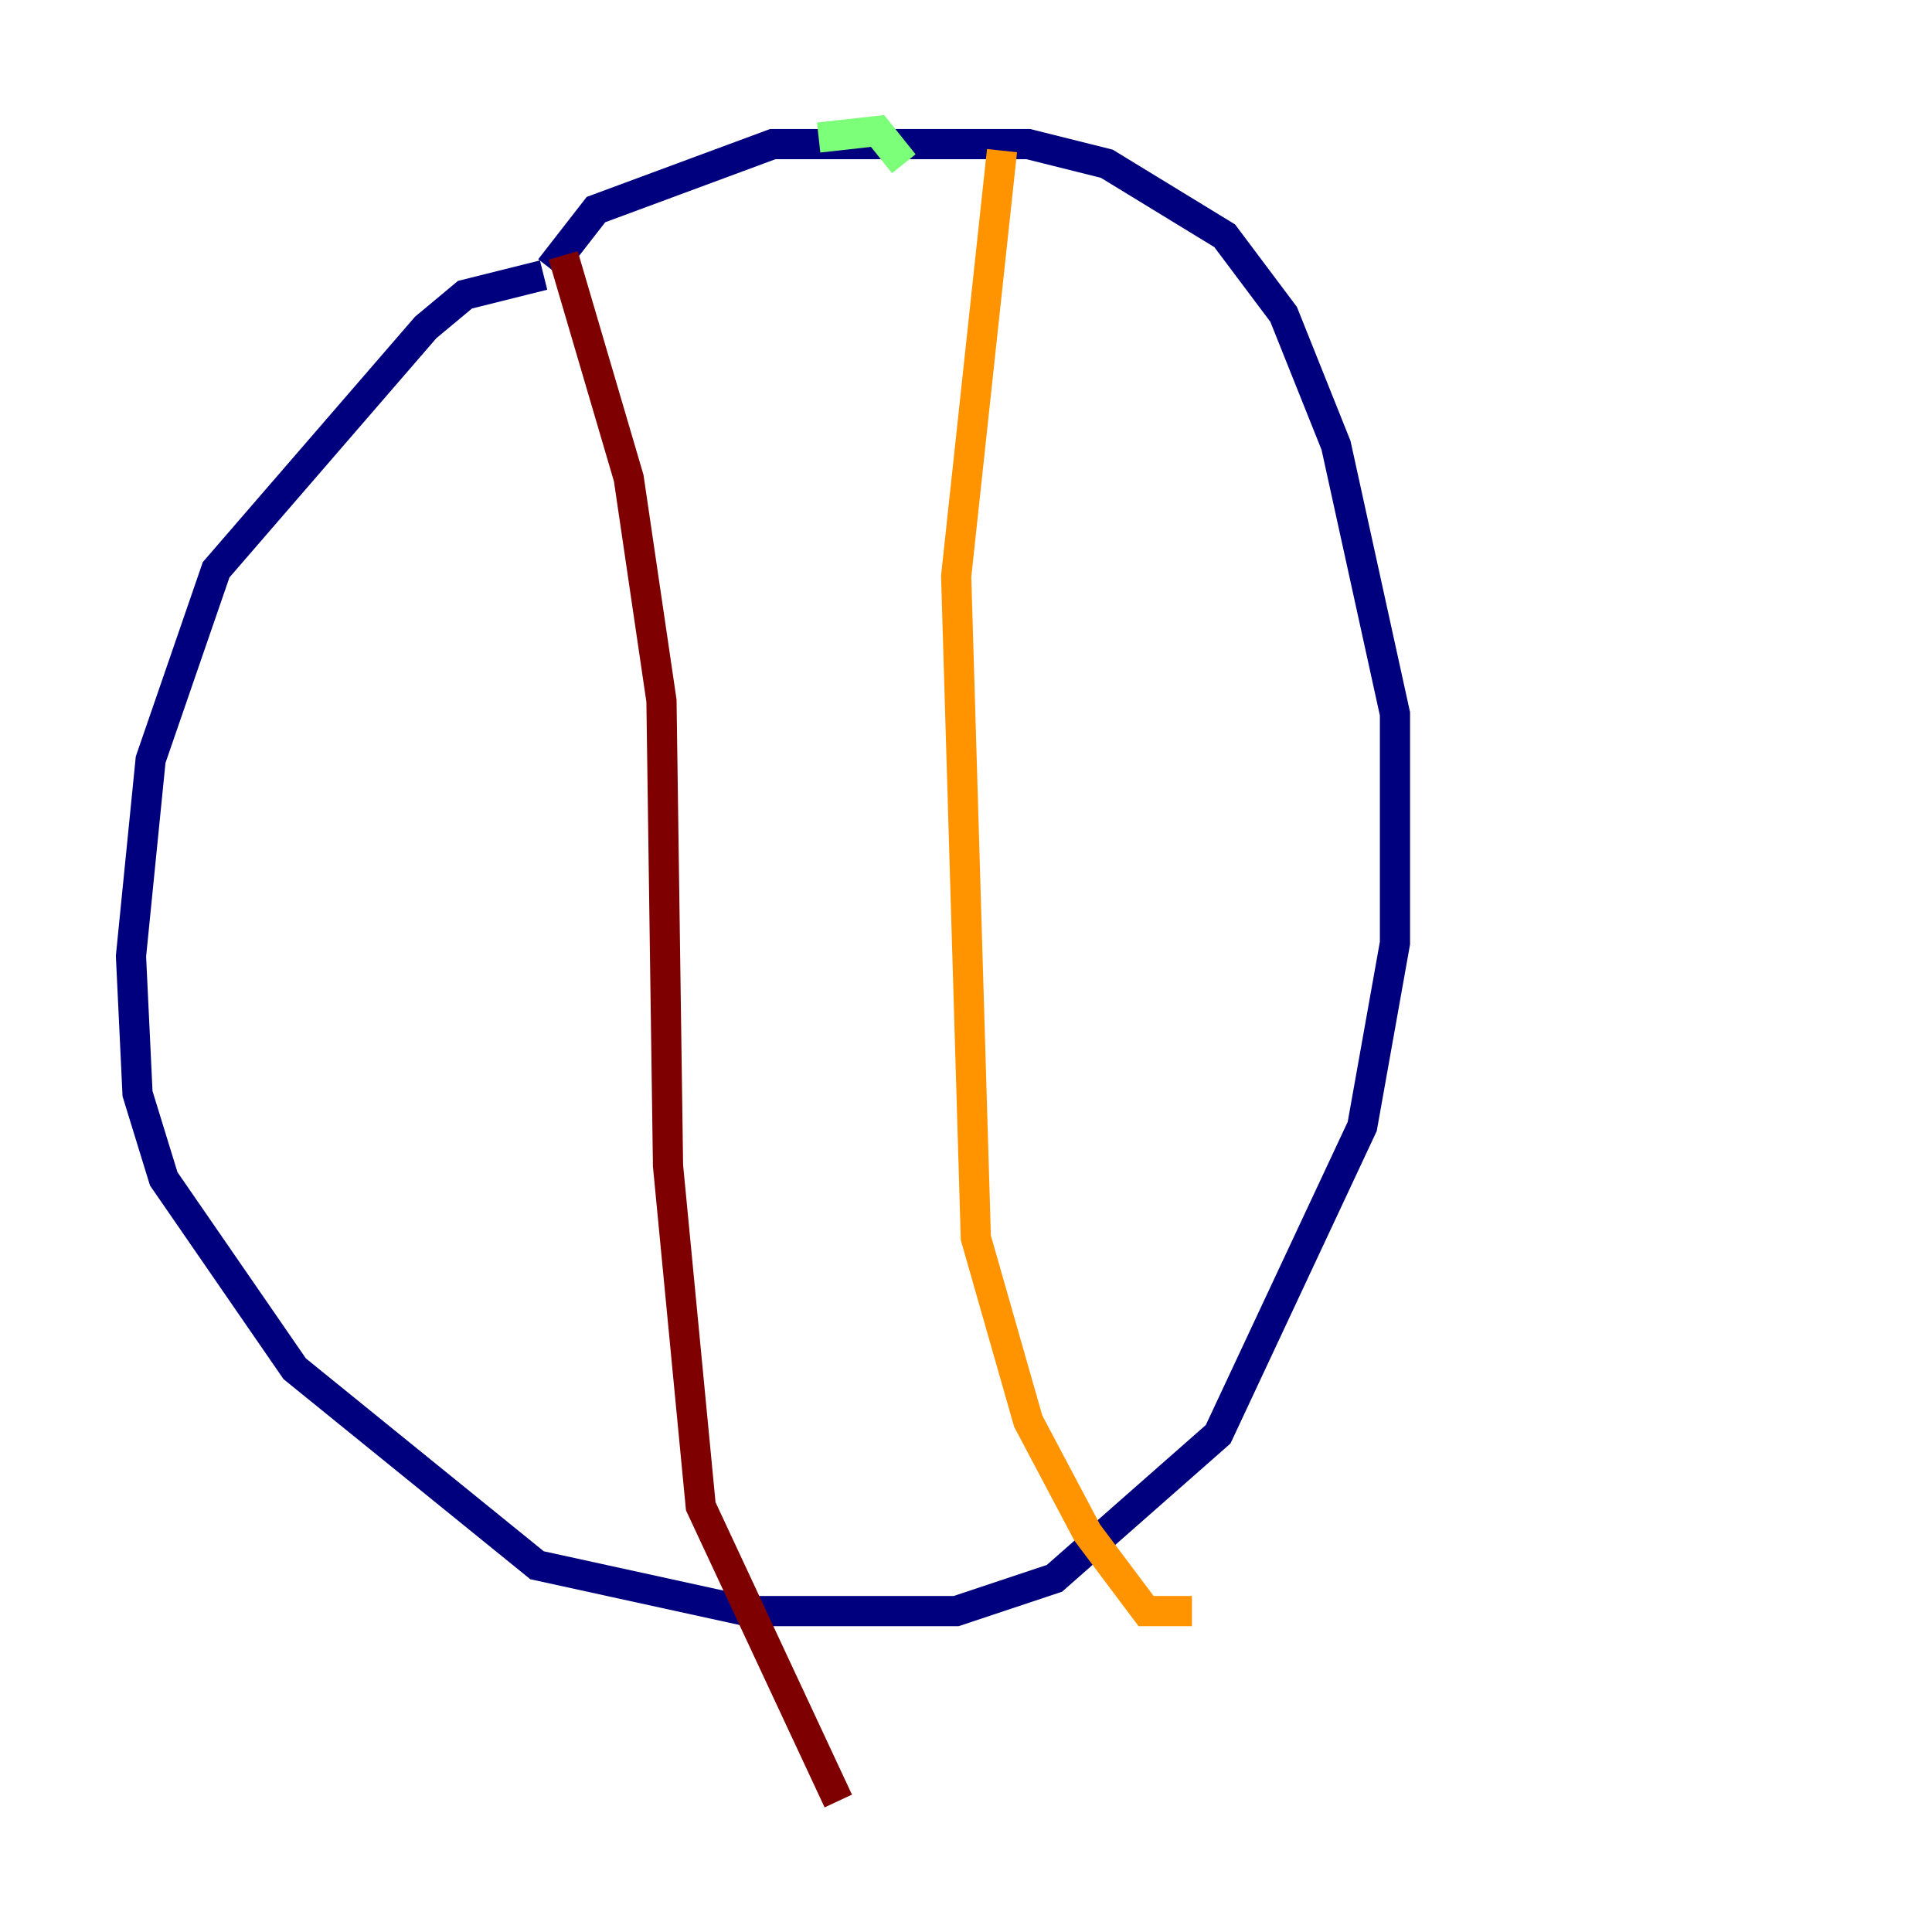 <?xml version="1.0" encoding="utf-8" ?>
<svg baseProfile="tiny" height="128" version="1.2" viewBox="0,0,128,128" width="128" xmlns="http://www.w3.org/2000/svg" xmlns:ev="http://www.w3.org/2001/xml-events" xmlns:xlink="http://www.w3.org/1999/xlink"><defs /><polyline fill="none" points="36.014,18.224 30.807,19.525 28.203,21.695 14.319,37.749 9.98,50.332 8.678,63.349 9.112,72.461 10.848,78.102 19.525,90.685 35.58,103.702 49.464,106.739 63.349,106.739 69.858,104.57 80.705,95.024 90.251,74.63 92.42,62.481 92.42,47.295 88.515,29.505 85.044,20.827 81.139,15.62 73.329,10.848 68.122,9.546 51.2,9.546 39.485,13.885 36.447,17.79" stroke="#00007f" stroke-width="2" /><polyline fill="none" points="51.634,12.583 51.634,12.583" stroke="#0080ff" stroke-width="2" /><polyline fill="none" points="54.237,9.112 58.142,8.678 59.878,10.848" stroke="#7cff79" stroke-width="2" /><polyline fill="none" points="66.386,9.98 63.349,38.183 64.651,82.007 68.122,94.156 72.027,101.532 75.932,106.739 78.969,106.739" stroke="#ff9400" stroke-width="2" /><polyline fill="none" points="37.315,16.922 41.654,31.675 43.824,46.427 44.258,77.234 46.427,99.797 55.539,119.322" stroke="#7f0000" stroke-width="2" /></svg>